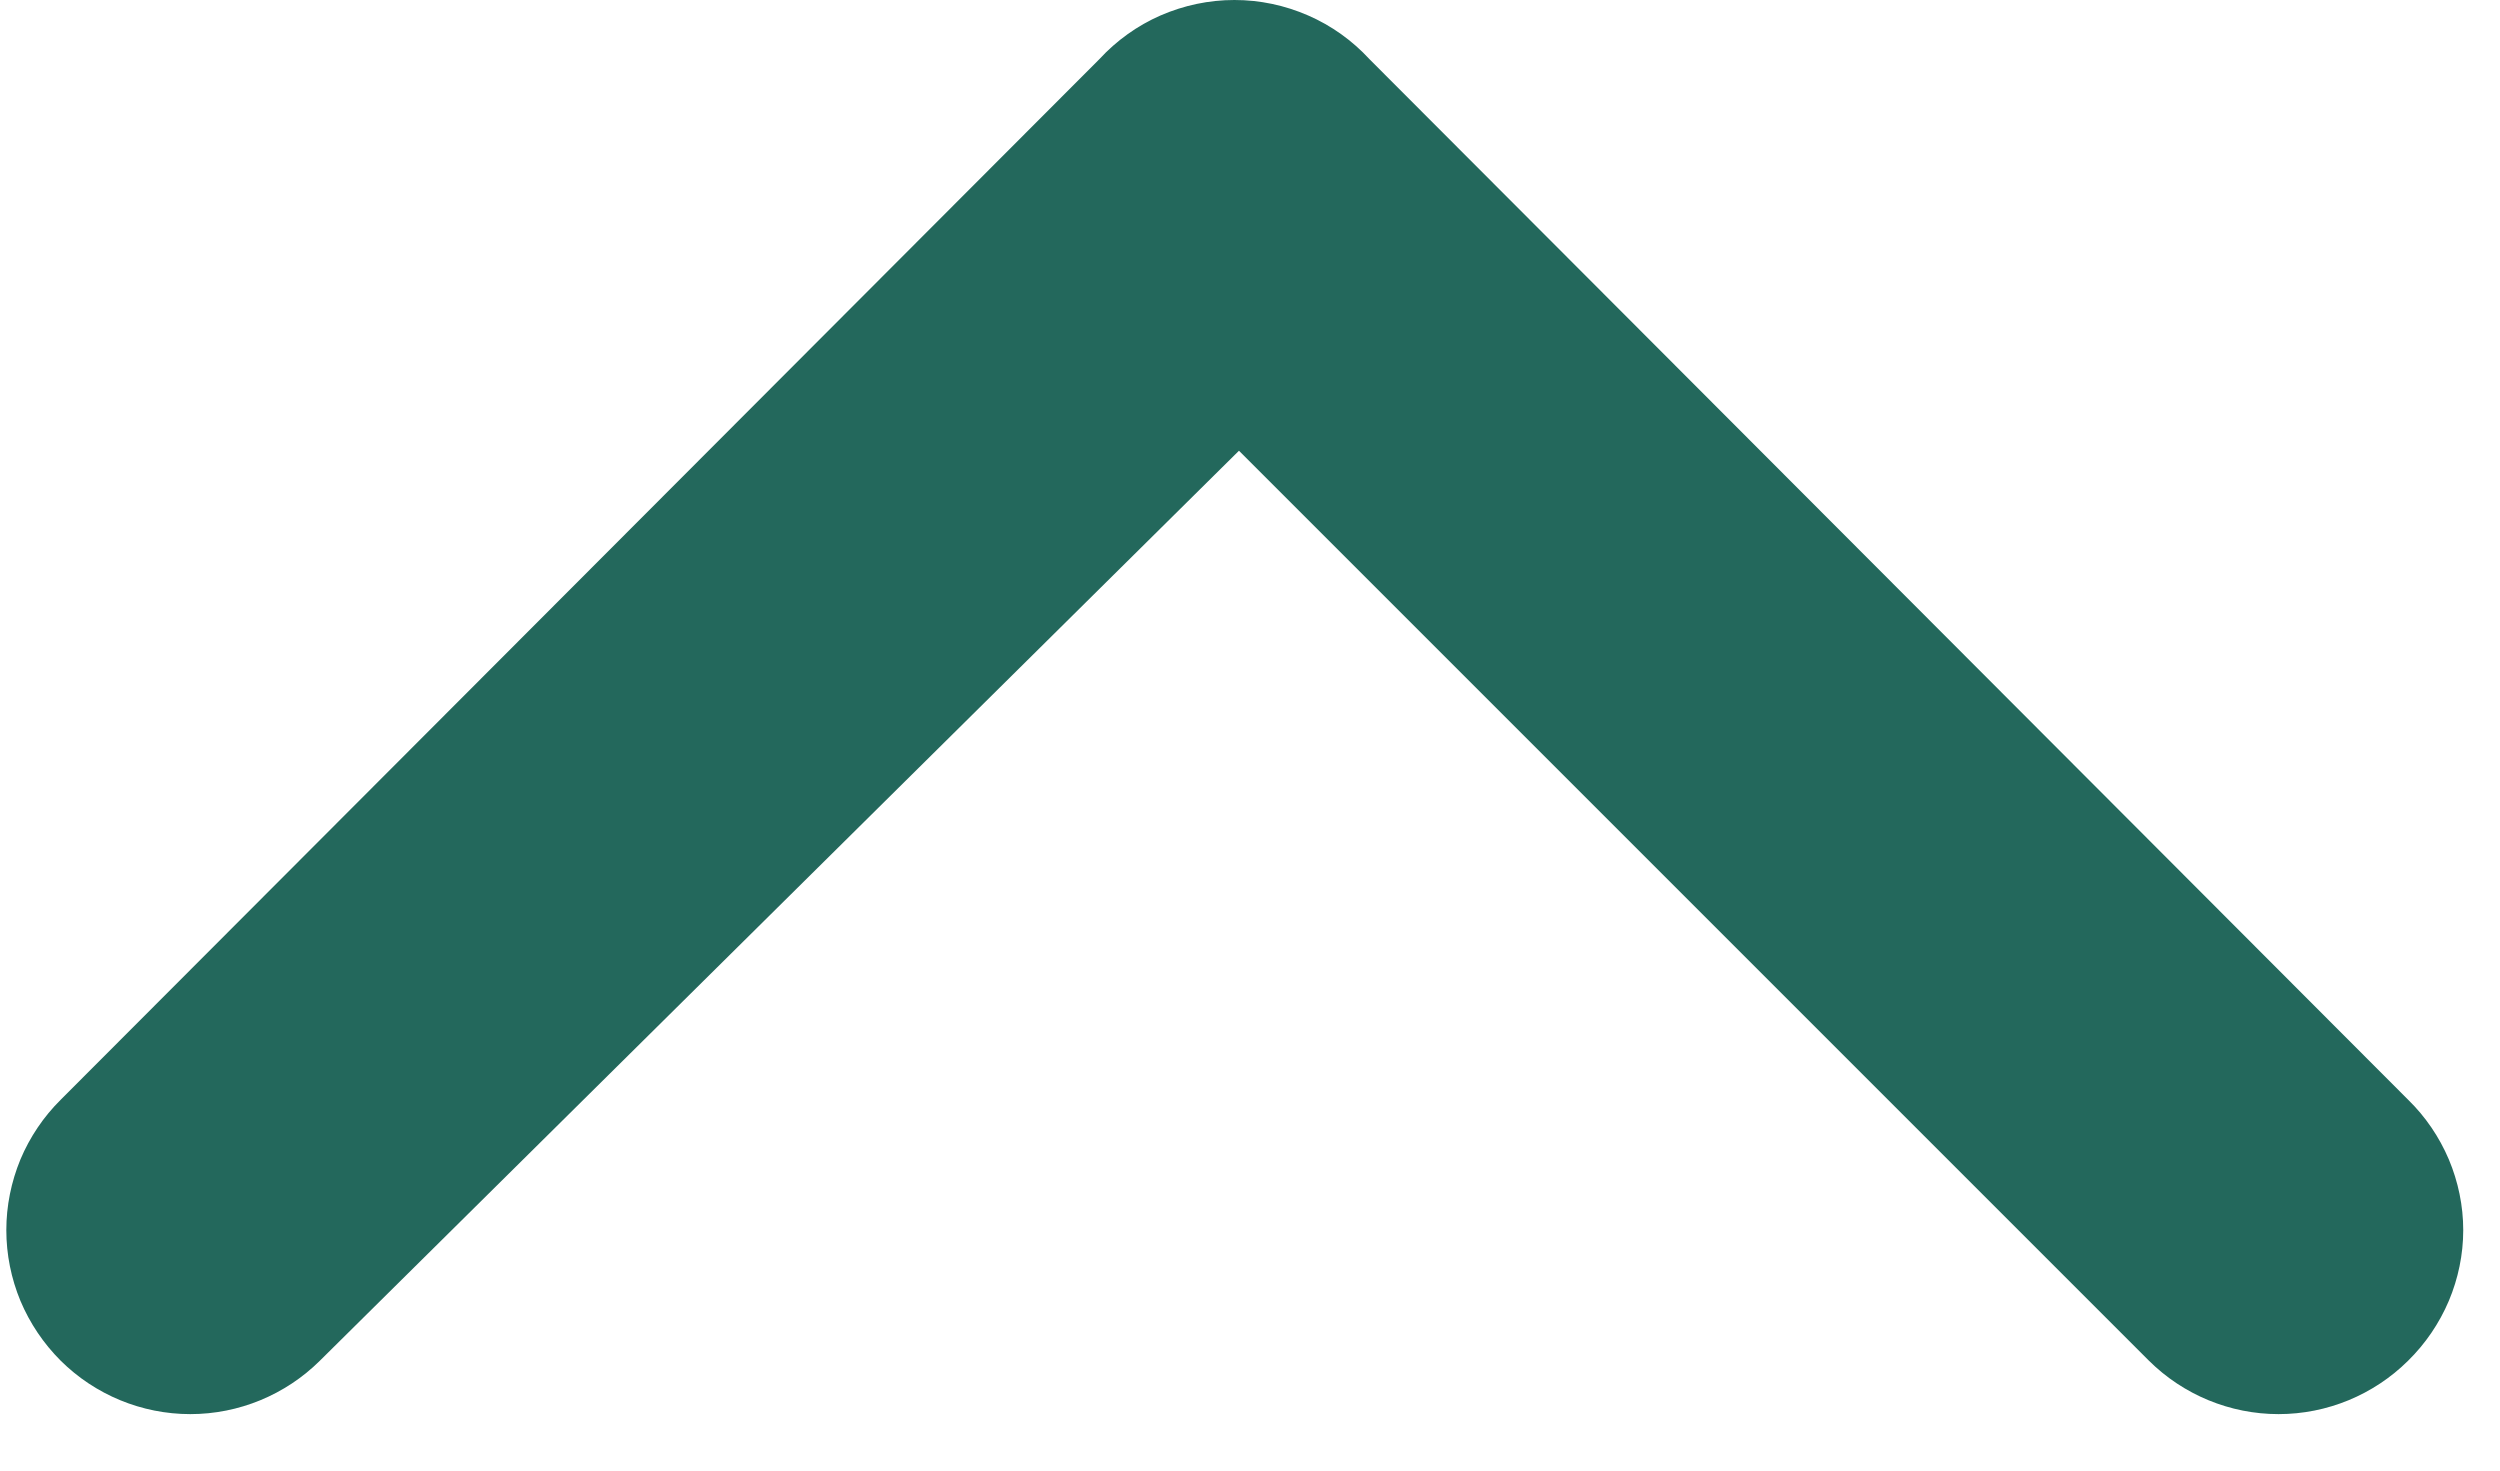<svg width="17" height="10" viewBox="0 0 17 10" fill="none" xmlns="http://www.w3.org/2000/svg">
<path d="M7.475 0.403L0.413 7.478C0.296 7.594 0.203 7.732 0.139 7.884C0.076 8.037 0.043 8.2 0.043 8.365C0.043 8.53 0.076 8.694 0.139 8.846C0.203 8.998 0.296 9.136 0.413 9.253C0.647 9.485 0.964 9.616 1.294 9.616C1.624 9.616 1.941 9.485 2.175 9.253L8.425 3.065L14.613 9.253C14.847 9.485 15.164 9.616 15.494 9.616C15.824 9.616 16.141 9.485 16.375 9.253C16.493 9.137 16.587 8.999 16.652 8.846C16.716 8.694 16.75 8.53 16.75 8.365C16.75 8.2 16.716 8.036 16.652 7.884C16.587 7.731 16.493 7.593 16.375 7.478L9.313 0.403C9.196 0.276 9.054 0.174 8.895 0.105C8.737 0.036 8.567 0 8.394 0C8.221 0 8.051 0.036 7.892 0.105C7.734 0.174 7.592 0.276 7.475 0.403Z" fill="#23685C"/>
</svg>
